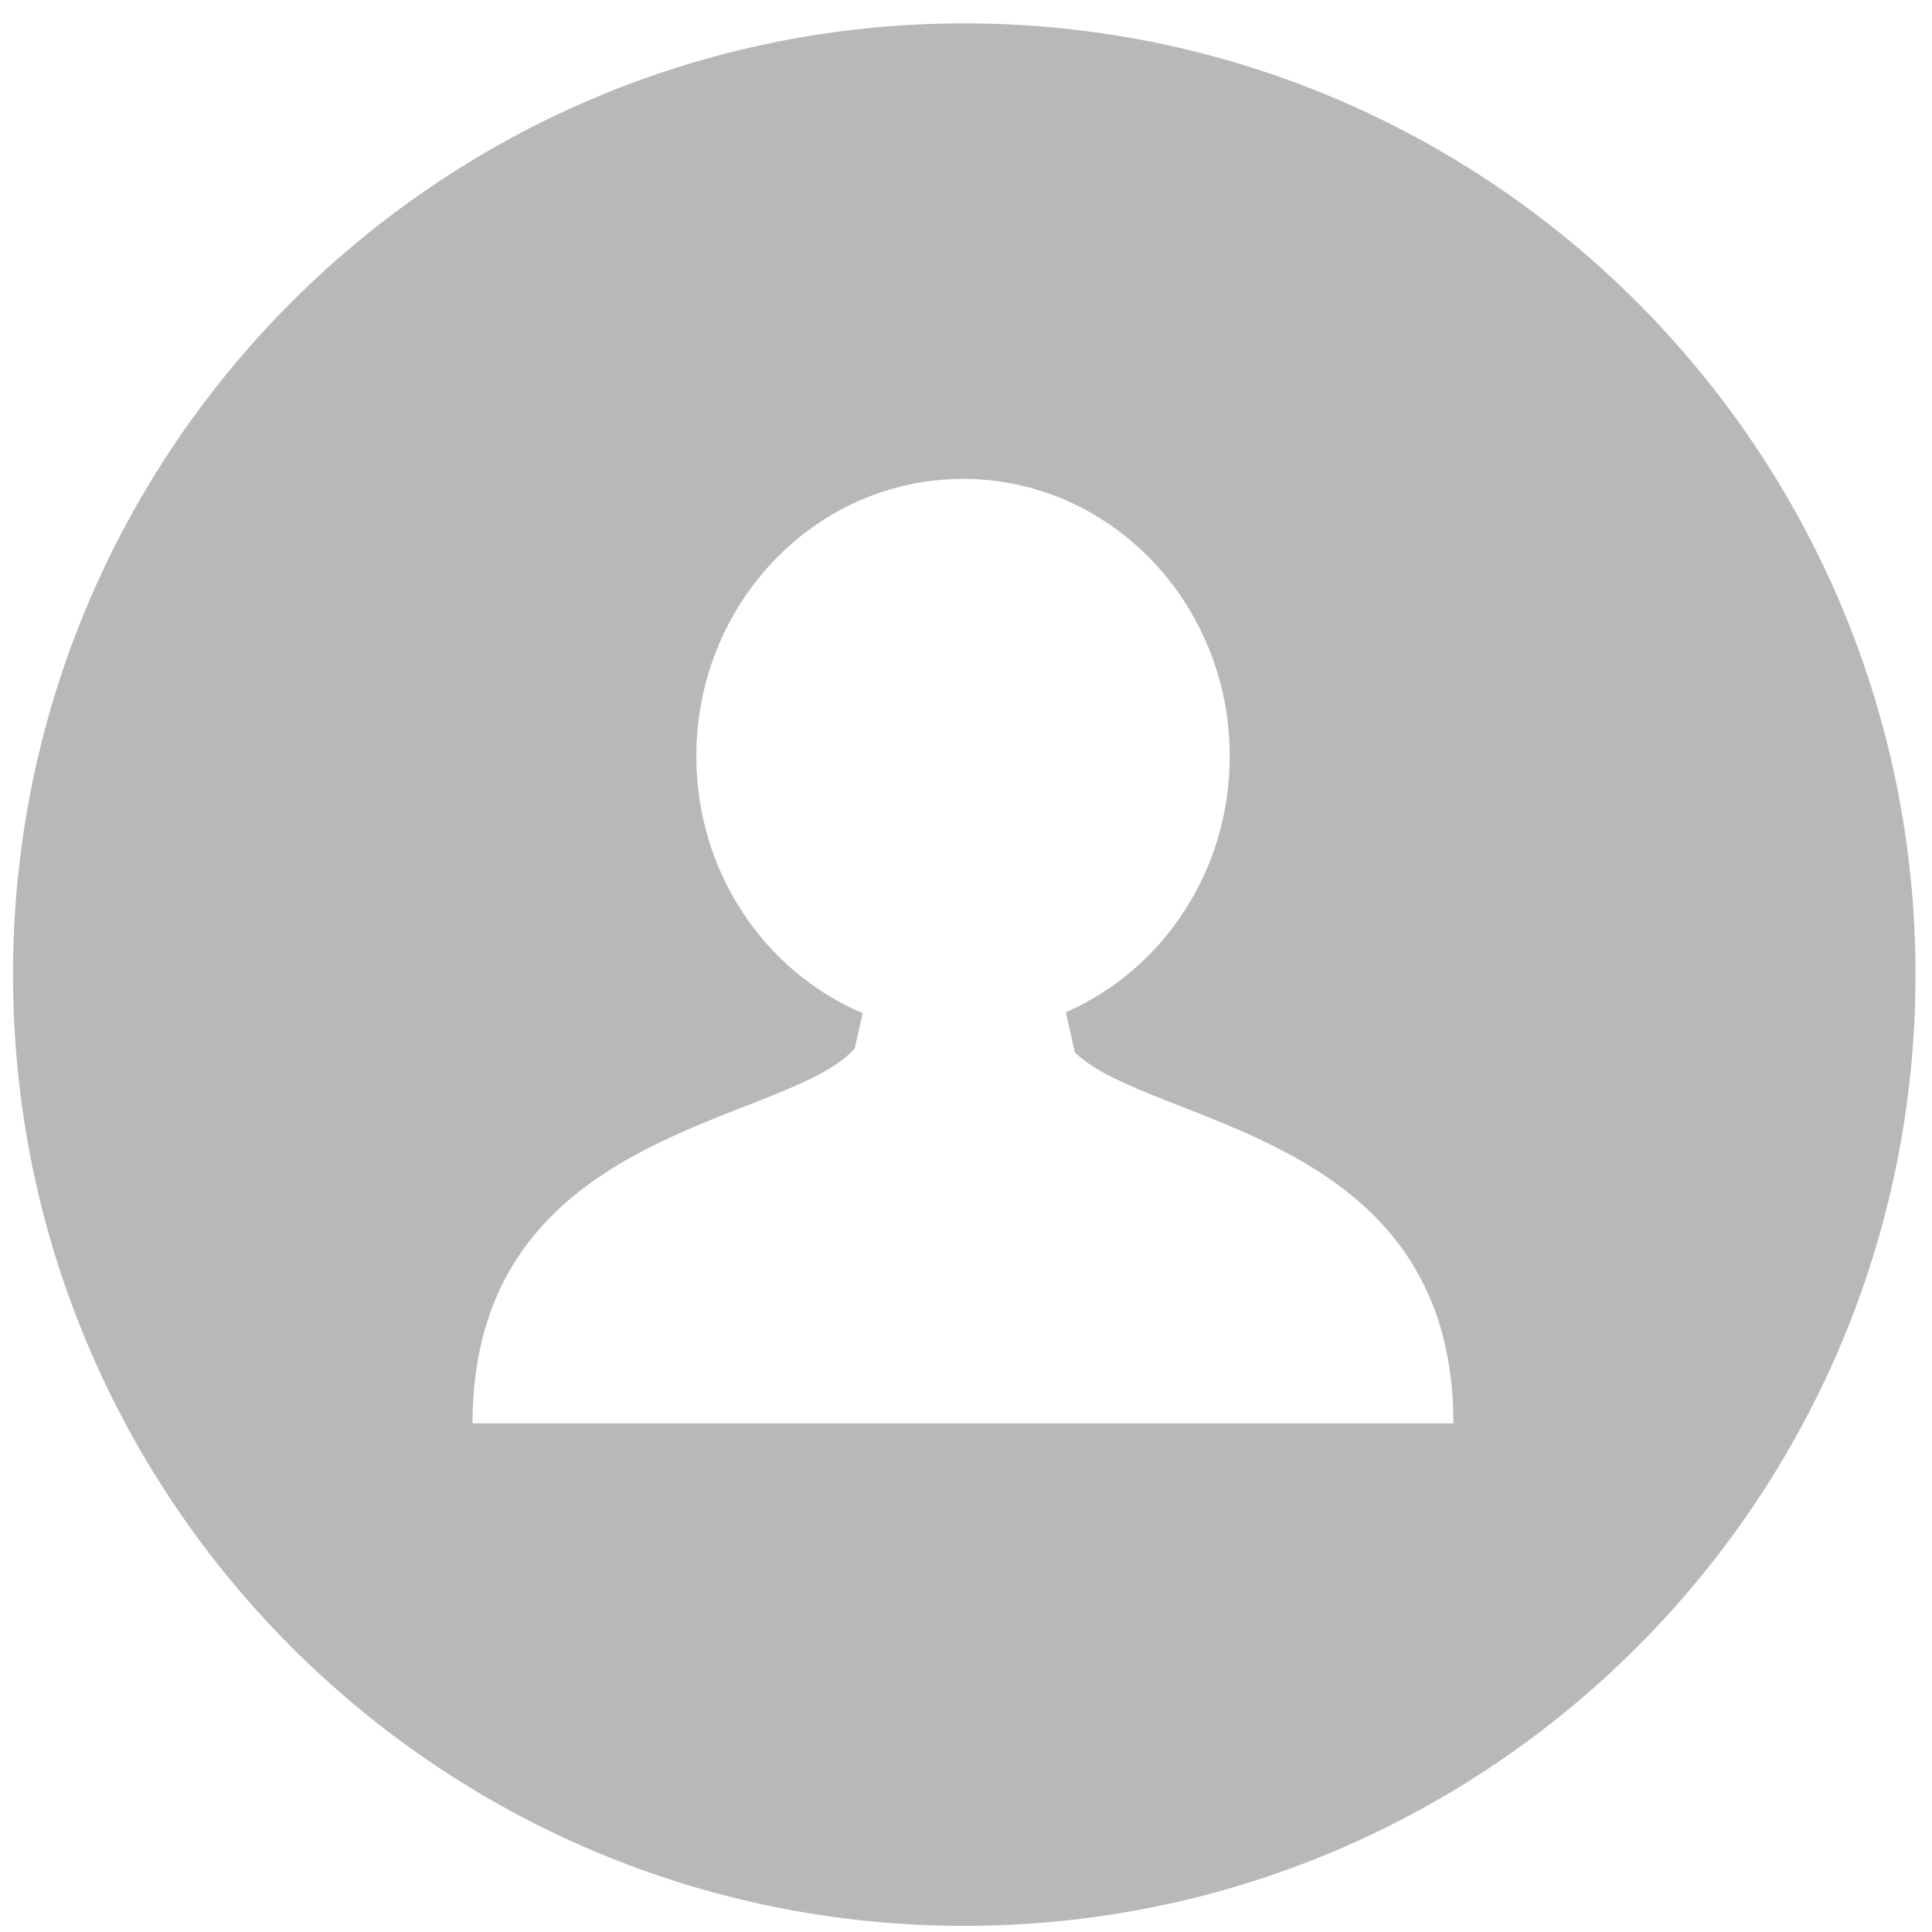 <svg xmlns="http://www.w3.org/2000/svg" width="41" height="41" viewBox="0 0 41 41">
    <path fill="#B8B8B8" fill-rule="nonzero" d="M20.462.496C9.314.496.276 9.534.276 20.683c0 11.148 9.038 20.187 20.186 20.187 11.15 0 20.188-9.039 20.188-20.187C40.65 9.534 31.61.496 20.462.496zm.048 29.71H10.028c0-6.305 6.638-6.304 8.11-7.953l.17-.752c-2.07-.875-3.531-2.985-3.531-5.452 0-3.25 2.534-5.886 5.66-5.886 3.125 0 5.66 2.635 5.66 5.886 0 2.446-1.436 4.543-3.477 5.432l.191.854c1.616 1.57 8.033 1.672 8.033 7.872H20.51z"/>
</svg>
